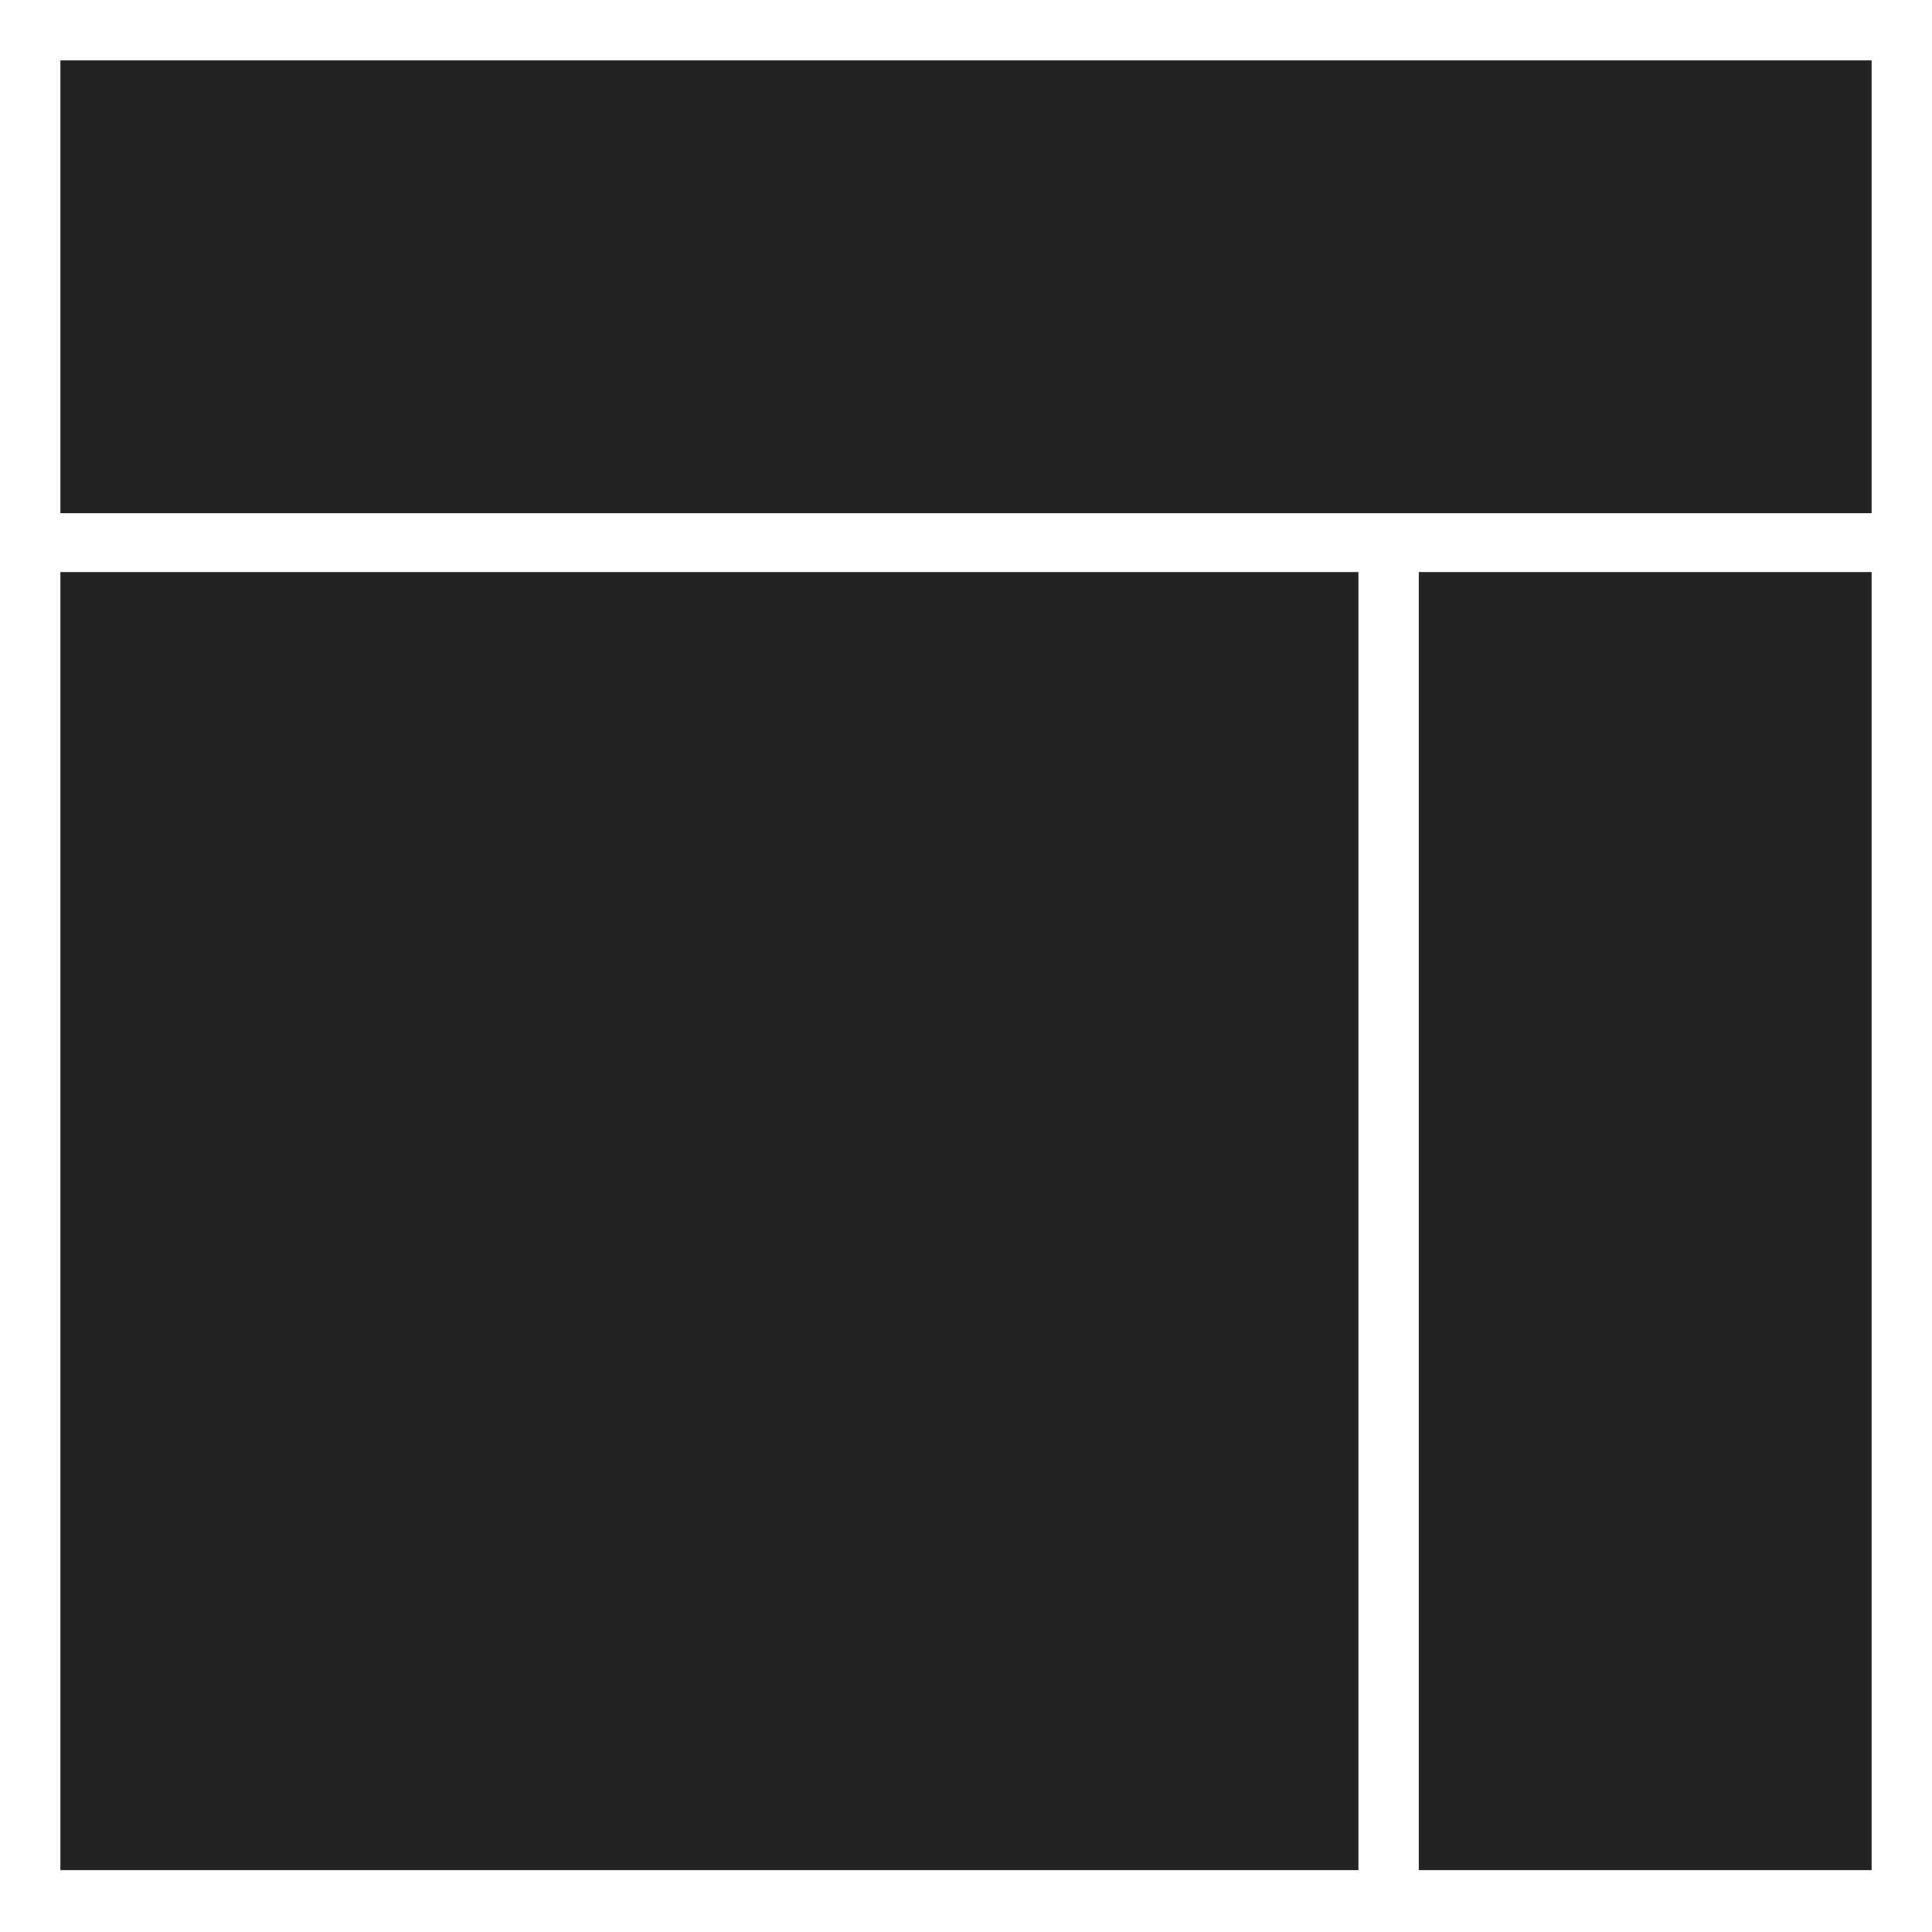 <?xml version="1.0" encoding="utf-8"?>
<!-- Generator: Adobe Illustrator 20.1.0, SVG Export Plug-In . SVG Version: 6.00 Build 0)  -->
<!DOCTYPE svg PUBLIC "-//W3C//DTD SVG 1.1//EN" "http://www.w3.org/Graphics/SVG/1.1/DTD/svg11.dtd">
<svg version="1.1" xmlns="http://www.w3.org/2000/svg" xmlns:xlink="http://www.w3.org/1999/xlink" x="0px" y="0px" width="128px"
	 height="128px" viewBox="0 0 128 128" enable-background="new 0 0 128 128" xml:space="preserve">
<g id="Layer_1">
	<rect x="4" y="4" fill="#232323" width="120" height="30"/>
	<rect x="94" y="37.9" fill="#232323" width="30" height="86"/>
	<rect x="4" y="37.9" fill="#232323" width="86" height="86"/>
</g>
<g id="Layer_2">
</g>
</svg>
